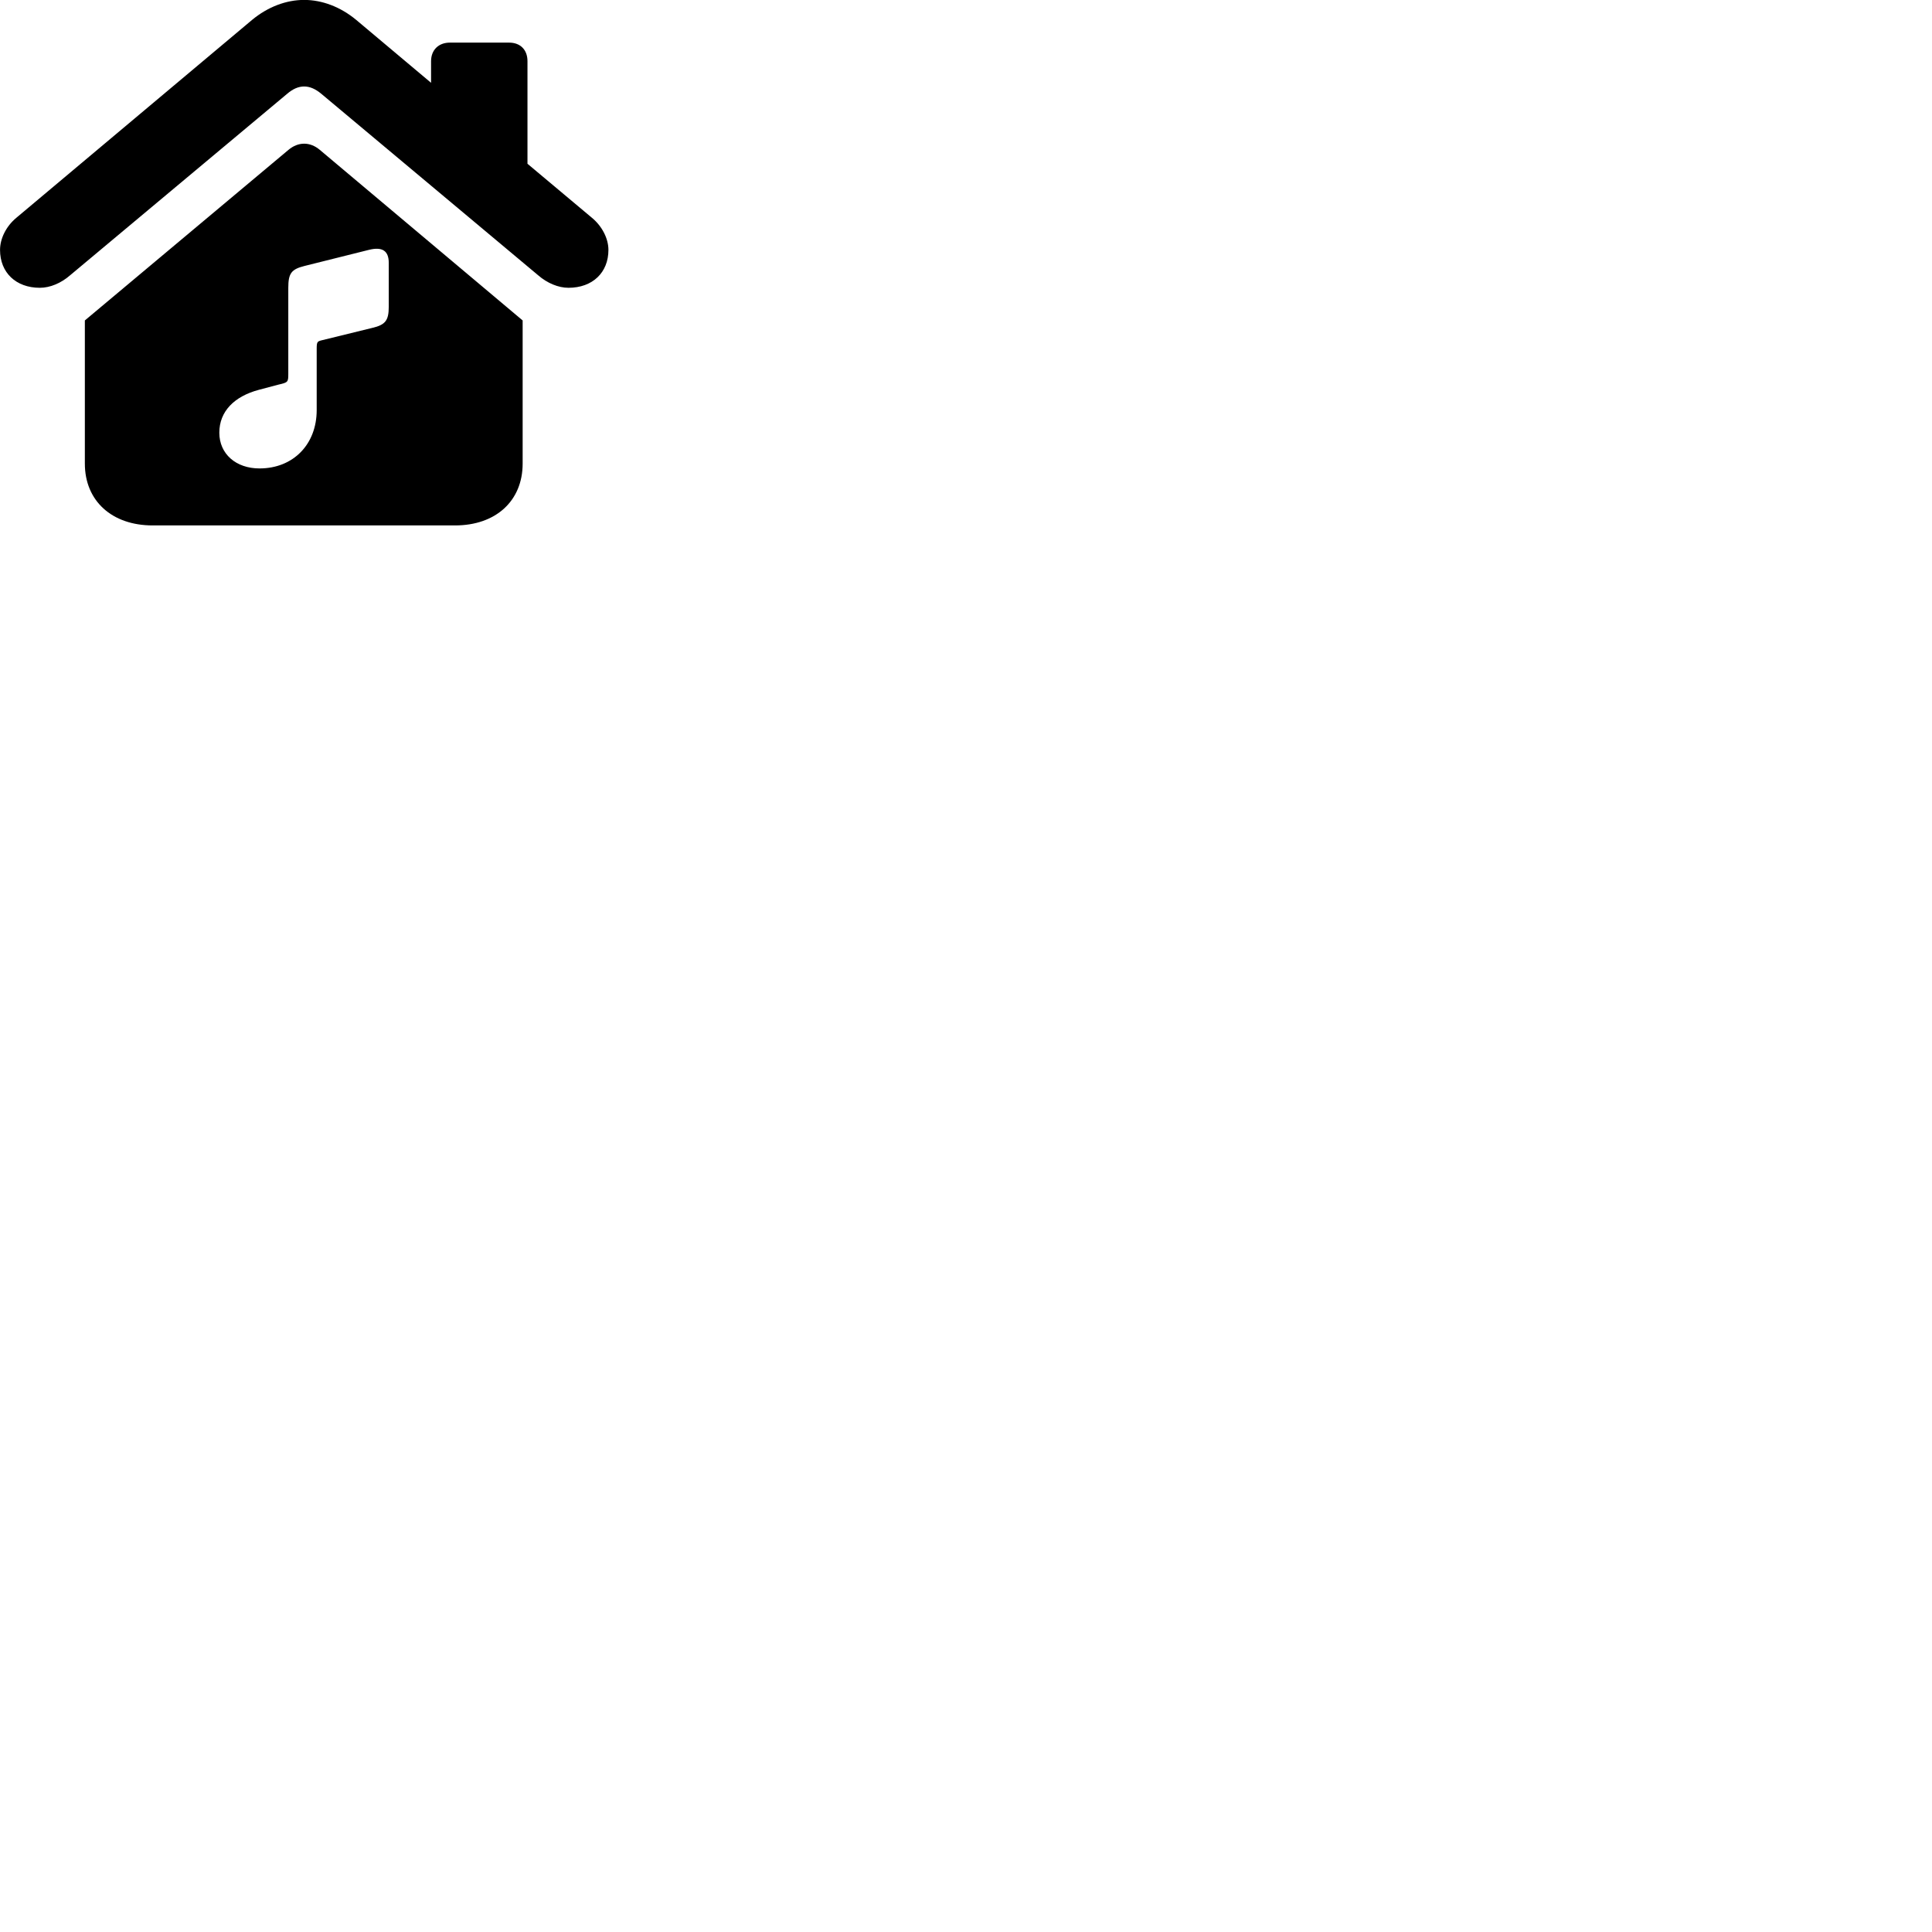 
        <svg xmlns="http://www.w3.org/2000/svg" viewBox="0 0 100 100">
            <path d="M2.062 14.896C2.592 14.896 3.162 14.656 3.632 14.246L14.862 4.856C15.152 4.606 15.442 4.476 15.742 4.476C16.042 4.476 16.332 4.606 16.632 4.856L27.852 14.246C28.322 14.656 28.902 14.896 29.422 14.896C30.672 14.896 31.492 14.106 31.492 12.936C31.492 12.356 31.172 11.716 30.642 11.276L27.302 8.476V3.166C27.302 2.576 26.932 2.206 26.352 2.206H23.282C22.712 2.206 22.312 2.576 22.312 3.166V4.286L18.432 1.026C17.622 0.356 16.672 -0.004 15.742 -0.004C14.812 -0.004 13.862 0.356 13.052 1.026L0.842 11.276C0.312 11.716 0.002 12.356 0.002 12.936C0.002 14.106 0.822 14.896 2.062 14.896ZM4.392 23.996C4.392 25.926 5.792 27.196 7.902 27.196H23.552C25.662 27.196 27.052 25.926 27.052 23.996V16.586L16.552 7.756C16.042 7.326 15.432 7.336 14.932 7.756L4.392 16.586ZM19.252 16.976L16.602 17.626C16.432 17.676 16.392 17.706 16.392 18.036V21.226C16.392 23.006 15.172 24.246 13.432 24.246C12.212 24.246 11.352 23.496 11.352 22.396C11.352 21.296 12.122 20.516 13.402 20.176L14.422 19.906C14.902 19.796 14.922 19.776 14.922 19.356V14.896C14.922 14.146 15.082 13.936 15.762 13.766L19.122 12.926C19.792 12.766 20.122 12.986 20.122 13.606V15.876C20.122 16.596 19.942 16.816 19.252 16.976Z" />
        </svg>
    